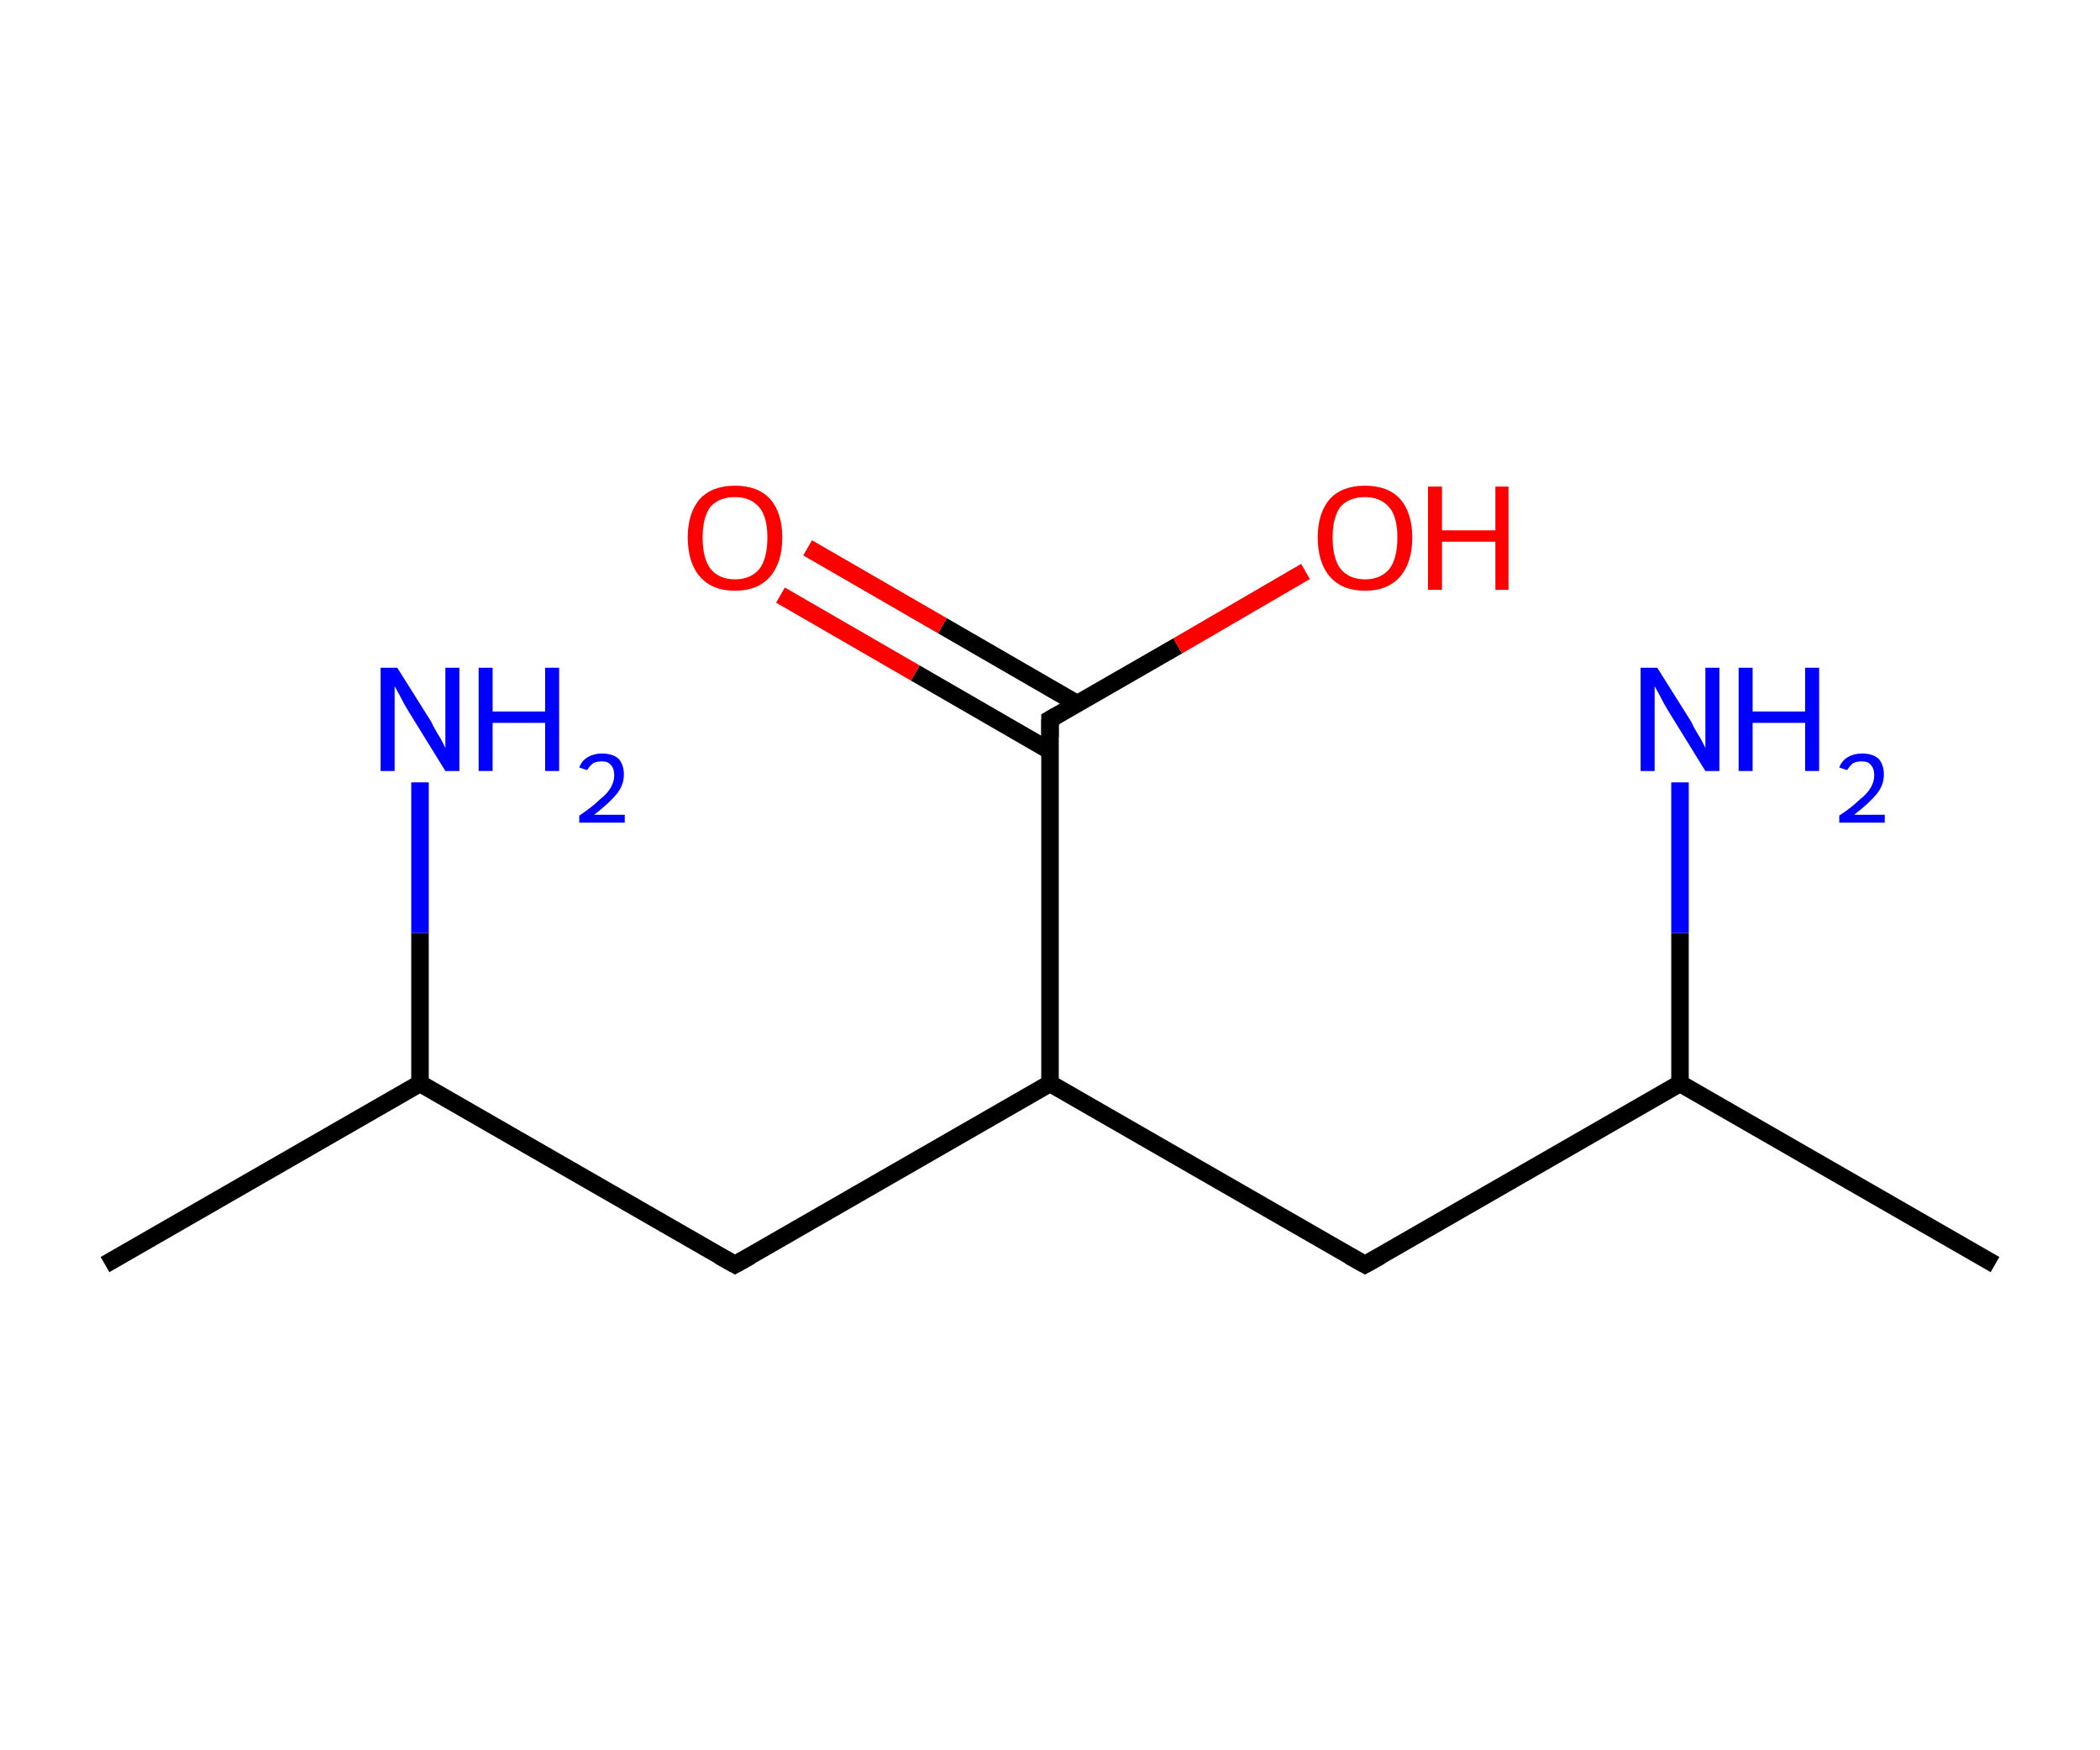 <?xml version='1.0' encoding='ASCII' standalone='yes'?>
<svg xmlns="http://www.w3.org/2000/svg" xmlns:rdkit="http://www.rdkit.org/xml" xmlns:xlink="http://www.w3.org/1999/xlink" version="1.1" baseProfile="full" xml:space="preserve" width="240px" height="200px" viewBox="0 0 240 200">
<!-- END OF HEADER -->
<rect style="opacity:1.0;fill:#FFFFFF;stroke:none" width="240.0" height="200.0" x="0.0" y="0.0"> </rect>
<path class="bond-0 atom-0 atom-1" d="M 12.0,144.5 L 48.0,123.8" style="fill:none;fill-rule:evenodd;stroke:#000000;stroke-width:2.0px;stroke-linecap:butt;stroke-linejoin:miter;stroke-opacity:1"/>
<path class="bond-1 atom-1 atom-2" d="M 48.0,123.8 L 48.0,106.6" style="fill:none;fill-rule:evenodd;stroke:#000000;stroke-width:2.0px;stroke-linecap:butt;stroke-linejoin:miter;stroke-opacity:1"/>
<path class="bond-1 atom-1 atom-2" d="M 48.0,106.6 L 48.0,89.4" style="fill:none;fill-rule:evenodd;stroke:#0000FF;stroke-width:2.0px;stroke-linecap:butt;stroke-linejoin:miter;stroke-opacity:1"/>
<path class="bond-2 atom-1 atom-3" d="M 48.0,123.8 L 84.0,144.5" style="fill:none;fill-rule:evenodd;stroke:#000000;stroke-width:2.0px;stroke-linecap:butt;stroke-linejoin:miter;stroke-opacity:1"/>
<path class="bond-3 atom-3 atom-4" d="M 84.0,144.5 L 120.0,123.8" style="fill:none;fill-rule:evenodd;stroke:#000000;stroke-width:2.0px;stroke-linecap:butt;stroke-linejoin:miter;stroke-opacity:1"/>
<path class="bond-4 atom-4 atom-5" d="M 120.0,123.8 L 156.0,144.5" style="fill:none;fill-rule:evenodd;stroke:#000000;stroke-width:2.0px;stroke-linecap:butt;stroke-linejoin:miter;stroke-opacity:1"/>
<path class="bond-5 atom-5 atom-6" d="M 156.0,144.5 L 192.0,123.8" style="fill:none;fill-rule:evenodd;stroke:#000000;stroke-width:2.0px;stroke-linecap:butt;stroke-linejoin:miter;stroke-opacity:1"/>
<path class="bond-6 atom-6 atom-7" d="M 192.0,123.8 L 228.0,144.5" style="fill:none;fill-rule:evenodd;stroke:#000000;stroke-width:2.0px;stroke-linecap:butt;stroke-linejoin:miter;stroke-opacity:1"/>
<path class="bond-7 atom-6 atom-8" d="M 192.0,123.8 L 192.0,106.6" style="fill:none;fill-rule:evenodd;stroke:#000000;stroke-width:2.0px;stroke-linecap:butt;stroke-linejoin:miter;stroke-opacity:1"/>
<path class="bond-7 atom-6 atom-8" d="M 192.0,106.6 L 192.0,89.4" style="fill:none;fill-rule:evenodd;stroke:#0000FF;stroke-width:2.0px;stroke-linecap:butt;stroke-linejoin:miter;stroke-opacity:1"/>
<path class="bond-8 atom-4 atom-9" d="M 120.0,123.8 L 120.0,82.2" style="fill:none;fill-rule:evenodd;stroke:#000000;stroke-width:2.0px;stroke-linecap:butt;stroke-linejoin:miter;stroke-opacity:1"/>
<path class="bond-9 atom-9 atom-10" d="M 123.1,80.4 L 107.7,71.5" style="fill:none;fill-rule:evenodd;stroke:#000000;stroke-width:2.0px;stroke-linecap:butt;stroke-linejoin:miter;stroke-opacity:1"/>
<path class="bond-9 atom-9 atom-10" d="M 107.7,71.5 L 92.3,62.6" style="fill:none;fill-rule:evenodd;stroke:#FF0000;stroke-width:2.0px;stroke-linecap:butt;stroke-linejoin:miter;stroke-opacity:1"/>
<path class="bond-9 atom-9 atom-10" d="M 120.0,85.8 L 104.6,76.9" style="fill:none;fill-rule:evenodd;stroke:#000000;stroke-width:2.0px;stroke-linecap:butt;stroke-linejoin:miter;stroke-opacity:1"/>
<path class="bond-9 atom-9 atom-10" d="M 104.6,76.9 L 89.2,68.0" style="fill:none;fill-rule:evenodd;stroke:#FF0000;stroke-width:2.0px;stroke-linecap:butt;stroke-linejoin:miter;stroke-opacity:1"/>
<path class="bond-10 atom-9 atom-11" d="M 120.0,82.2 L 134.6,73.8" style="fill:none;fill-rule:evenodd;stroke:#000000;stroke-width:2.0px;stroke-linecap:butt;stroke-linejoin:miter;stroke-opacity:1"/>
<path class="bond-10 atom-9 atom-11" d="M 134.6,73.8 L 149.2,65.3" style="fill:none;fill-rule:evenodd;stroke:#FF0000;stroke-width:2.0px;stroke-linecap:butt;stroke-linejoin:miter;stroke-opacity:1"/>
<path d="M 82.2,143.5 L 84.0,144.5 L 85.8,143.5" style="fill:none;stroke:#000000;stroke-width:2.0px;stroke-linecap:butt;stroke-linejoin:miter;stroke-opacity:1;"/>
<path d="M 154.2,143.5 L 156.0,144.5 L 157.8,143.5" style="fill:none;stroke:#000000;stroke-width:2.0px;stroke-linecap:butt;stroke-linejoin:miter;stroke-opacity:1;"/>
<path d="M 120.0,84.3 L 120.0,82.2 L 120.7,81.8" style="fill:none;stroke:#000000;stroke-width:2.0px;stroke-linecap:butt;stroke-linejoin:miter;stroke-opacity:1;"/>
<path class="atom-2" d="M 45.4 76.3 L 49.3 82.5 Q 49.6 83.2, 50.3 84.3 Q 50.9 85.4, 50.9 85.5 L 50.9 76.3 L 52.5 76.3 L 52.5 88.1 L 50.9 88.1 L 46.7 81.3 Q 46.2 80.5, 45.7 79.5 Q 45.2 78.6, 45.1 78.4 L 45.1 88.1 L 43.5 88.1 L 43.5 76.3 L 45.4 76.3 " fill="#0000FF"/>
<path class="atom-2" d="M 54.7 76.3 L 56.3 76.3 L 56.3 81.3 L 62.3 81.3 L 62.3 76.3 L 63.9 76.3 L 63.9 88.1 L 62.3 88.1 L 62.3 82.6 L 56.3 82.6 L 56.3 88.1 L 54.7 88.1 L 54.7 76.3 " fill="#0000FF"/>
<path class="atom-2" d="M 66.2 87.7 Q 66.5 86.9, 67.2 86.5 Q 67.9 86.1, 68.8 86.1 Q 70.0 86.1, 70.7 86.7 Q 71.3 87.4, 71.3 88.5 Q 71.3 89.7, 70.5 90.7 Q 69.6 91.8, 67.9 93.1 L 71.4 93.1 L 71.4 94.0 L 66.2 94.0 L 66.2 93.2 Q 67.7 92.2, 68.5 91.4 Q 69.4 90.7, 69.8 90.0 Q 70.2 89.3, 70.2 88.6 Q 70.2 87.8, 69.8 87.4 Q 69.5 87.0, 68.8 87.0 Q 68.2 87.0, 67.8 87.2 Q 67.4 87.5, 67.1 88.0 L 66.2 87.7 " fill="#0000FF"/>
<path class="atom-8" d="M 189.4 76.3 L 193.3 82.5 Q 193.6 83.2, 194.3 84.3 Q 194.9 85.4, 194.9 85.5 L 194.9 76.3 L 196.5 76.3 L 196.5 88.1 L 194.9 88.1 L 190.7 81.3 Q 190.2 80.5, 189.7 79.5 Q 189.2 78.6, 189.1 78.4 L 189.1 88.1 L 187.5 88.1 L 187.5 76.3 L 189.4 76.3 " fill="#0000FF"/>
<path class="atom-8" d="M 198.7 76.3 L 200.3 76.3 L 200.3 81.3 L 206.3 81.3 L 206.3 76.3 L 207.9 76.3 L 207.9 88.1 L 206.3 88.1 L 206.3 82.6 L 200.3 82.6 L 200.3 88.1 L 198.7 88.1 L 198.7 76.3 " fill="#0000FF"/>
<path class="atom-8" d="M 210.2 87.7 Q 210.5 86.9, 211.2 86.5 Q 211.9 86.1, 212.8 86.1 Q 214.0 86.1, 214.7 86.7 Q 215.3 87.4, 215.3 88.5 Q 215.3 89.7, 214.5 90.7 Q 213.6 91.8, 211.9 93.1 L 215.4 93.1 L 215.4 94.0 L 210.2 94.0 L 210.2 93.2 Q 211.7 92.2, 212.5 91.4 Q 213.4 90.7, 213.8 90.0 Q 214.2 89.3, 214.2 88.6 Q 214.2 87.8, 213.8 87.4 Q 213.5 87.0, 212.8 87.0 Q 212.2 87.0, 211.8 87.2 Q 211.4 87.5, 211.1 88.0 L 210.2 87.7 " fill="#0000FF"/>
<path class="atom-10" d="M 78.6 61.4 Q 78.6 58.6, 80.0 57.0 Q 81.4 55.5, 84.0 55.5 Q 86.6 55.5, 88.0 57.0 Q 89.4 58.6, 89.4 61.4 Q 89.4 64.3, 88.0 65.9 Q 86.6 67.5, 84.0 67.5 Q 81.4 67.5, 80.0 65.9 Q 78.6 64.3, 78.6 61.4 M 84.0 66.2 Q 85.8 66.2, 86.8 65.0 Q 87.7 63.8, 87.7 61.4 Q 87.7 59.1, 86.8 58.0 Q 85.8 56.8, 84.0 56.8 Q 82.2 56.8, 81.2 57.9 Q 80.3 59.1, 80.3 61.4 Q 80.3 63.8, 81.2 65.0 Q 82.2 66.2, 84.0 66.2 " fill="#FF0000"/>
<path class="atom-11" d="M 150.6 61.4 Q 150.6 58.6, 152.0 57.0 Q 153.4 55.5, 156.0 55.5 Q 158.6 55.5, 160.0 57.0 Q 161.4 58.6, 161.4 61.4 Q 161.4 64.3, 160.0 65.9 Q 158.6 67.5, 156.0 67.5 Q 153.4 67.5, 152.0 65.9 Q 150.6 64.3, 150.6 61.4 M 156.0 66.2 Q 157.8 66.2, 158.8 65.0 Q 159.7 63.8, 159.7 61.4 Q 159.7 59.1, 158.8 58.0 Q 157.8 56.8, 156.0 56.8 Q 154.2 56.8, 153.2 57.9 Q 152.3 59.1, 152.3 61.4 Q 152.3 63.8, 153.2 65.0 Q 154.2 66.2, 156.0 66.2 " fill="#FF0000"/>
<path class="atom-11" d="M 163.2 55.6 L 164.8 55.6 L 164.8 60.6 L 170.9 60.6 L 170.9 55.6 L 172.4 55.6 L 172.4 67.4 L 170.9 67.4 L 170.9 61.9 L 164.8 61.9 L 164.8 67.4 L 163.2 67.4 L 163.2 55.6 " fill="#FF0000"/>
</svg>
